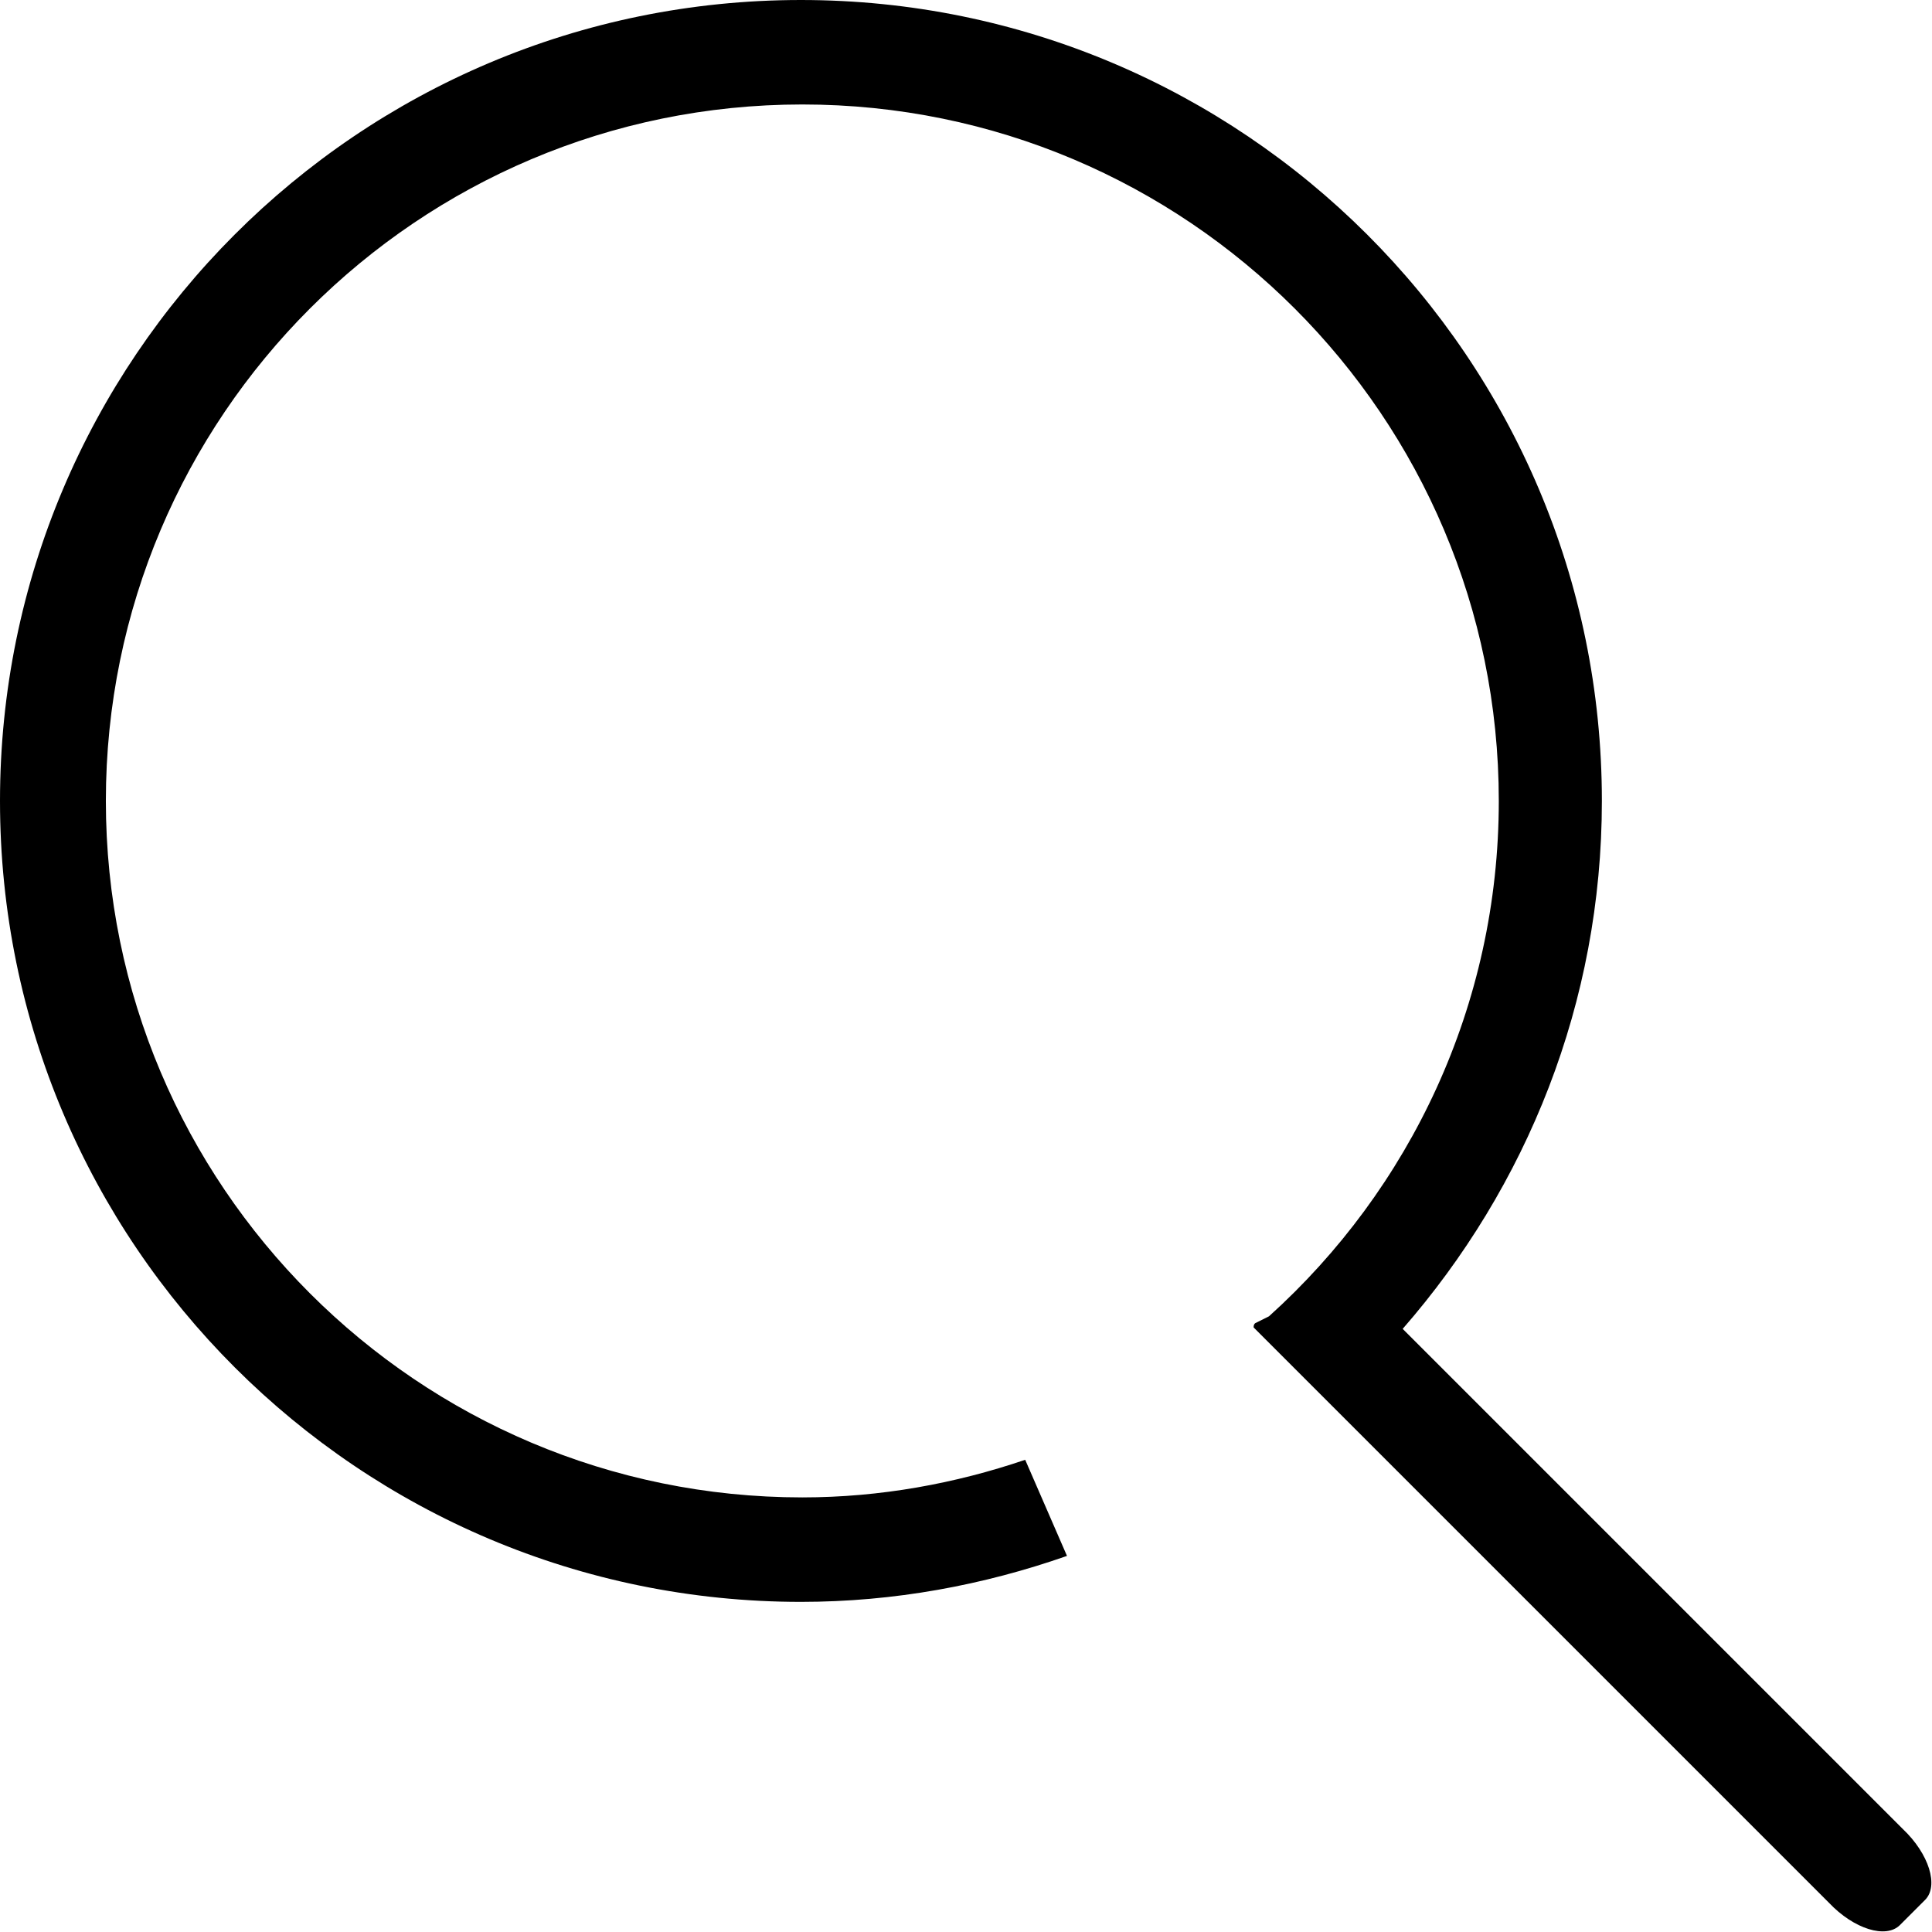 <?xml version="1.0" encoding="utf-8"?>
<!-- Generator: Adobe Illustrator 21.0.0, SVG Export Plug-In . SVG Version: 6.00 Build 0)  -->
<svg viewBox="0 0 138.7 138.7" style="enable-background:new 0 0 138.7 138.7;" xml:space="preserve">
<path class="st0" d="M138.2,136.4l-1.8,1.8c-1,1-3.3,0.3-5.1-1.6l-35.9-35.9l0,0L90,95.3c0-0.1,0-0.2,0.1-0.3l1-0.5
	c10.1-9.1,16.5-22.3,16.5-37c0-27.6-22.4-50-50-50s-50,22.4-50,50s22.4,50,50,50c5.6,0,11-1,16-2.7l3,6.9c-6,2.1-12.4,3.3-19.1,3.3
	C25.8,115,0,89.3,0,57.5C0,25.8,25.7,0,57.5,0C89.2,0,115,25.7,115,57.5c0,14.5-5.4,27.7-14.3,37.9l35.9,35.9
	C138.5,133.1,139.2,135.4,138.2,136.4z"/>
</svg>
